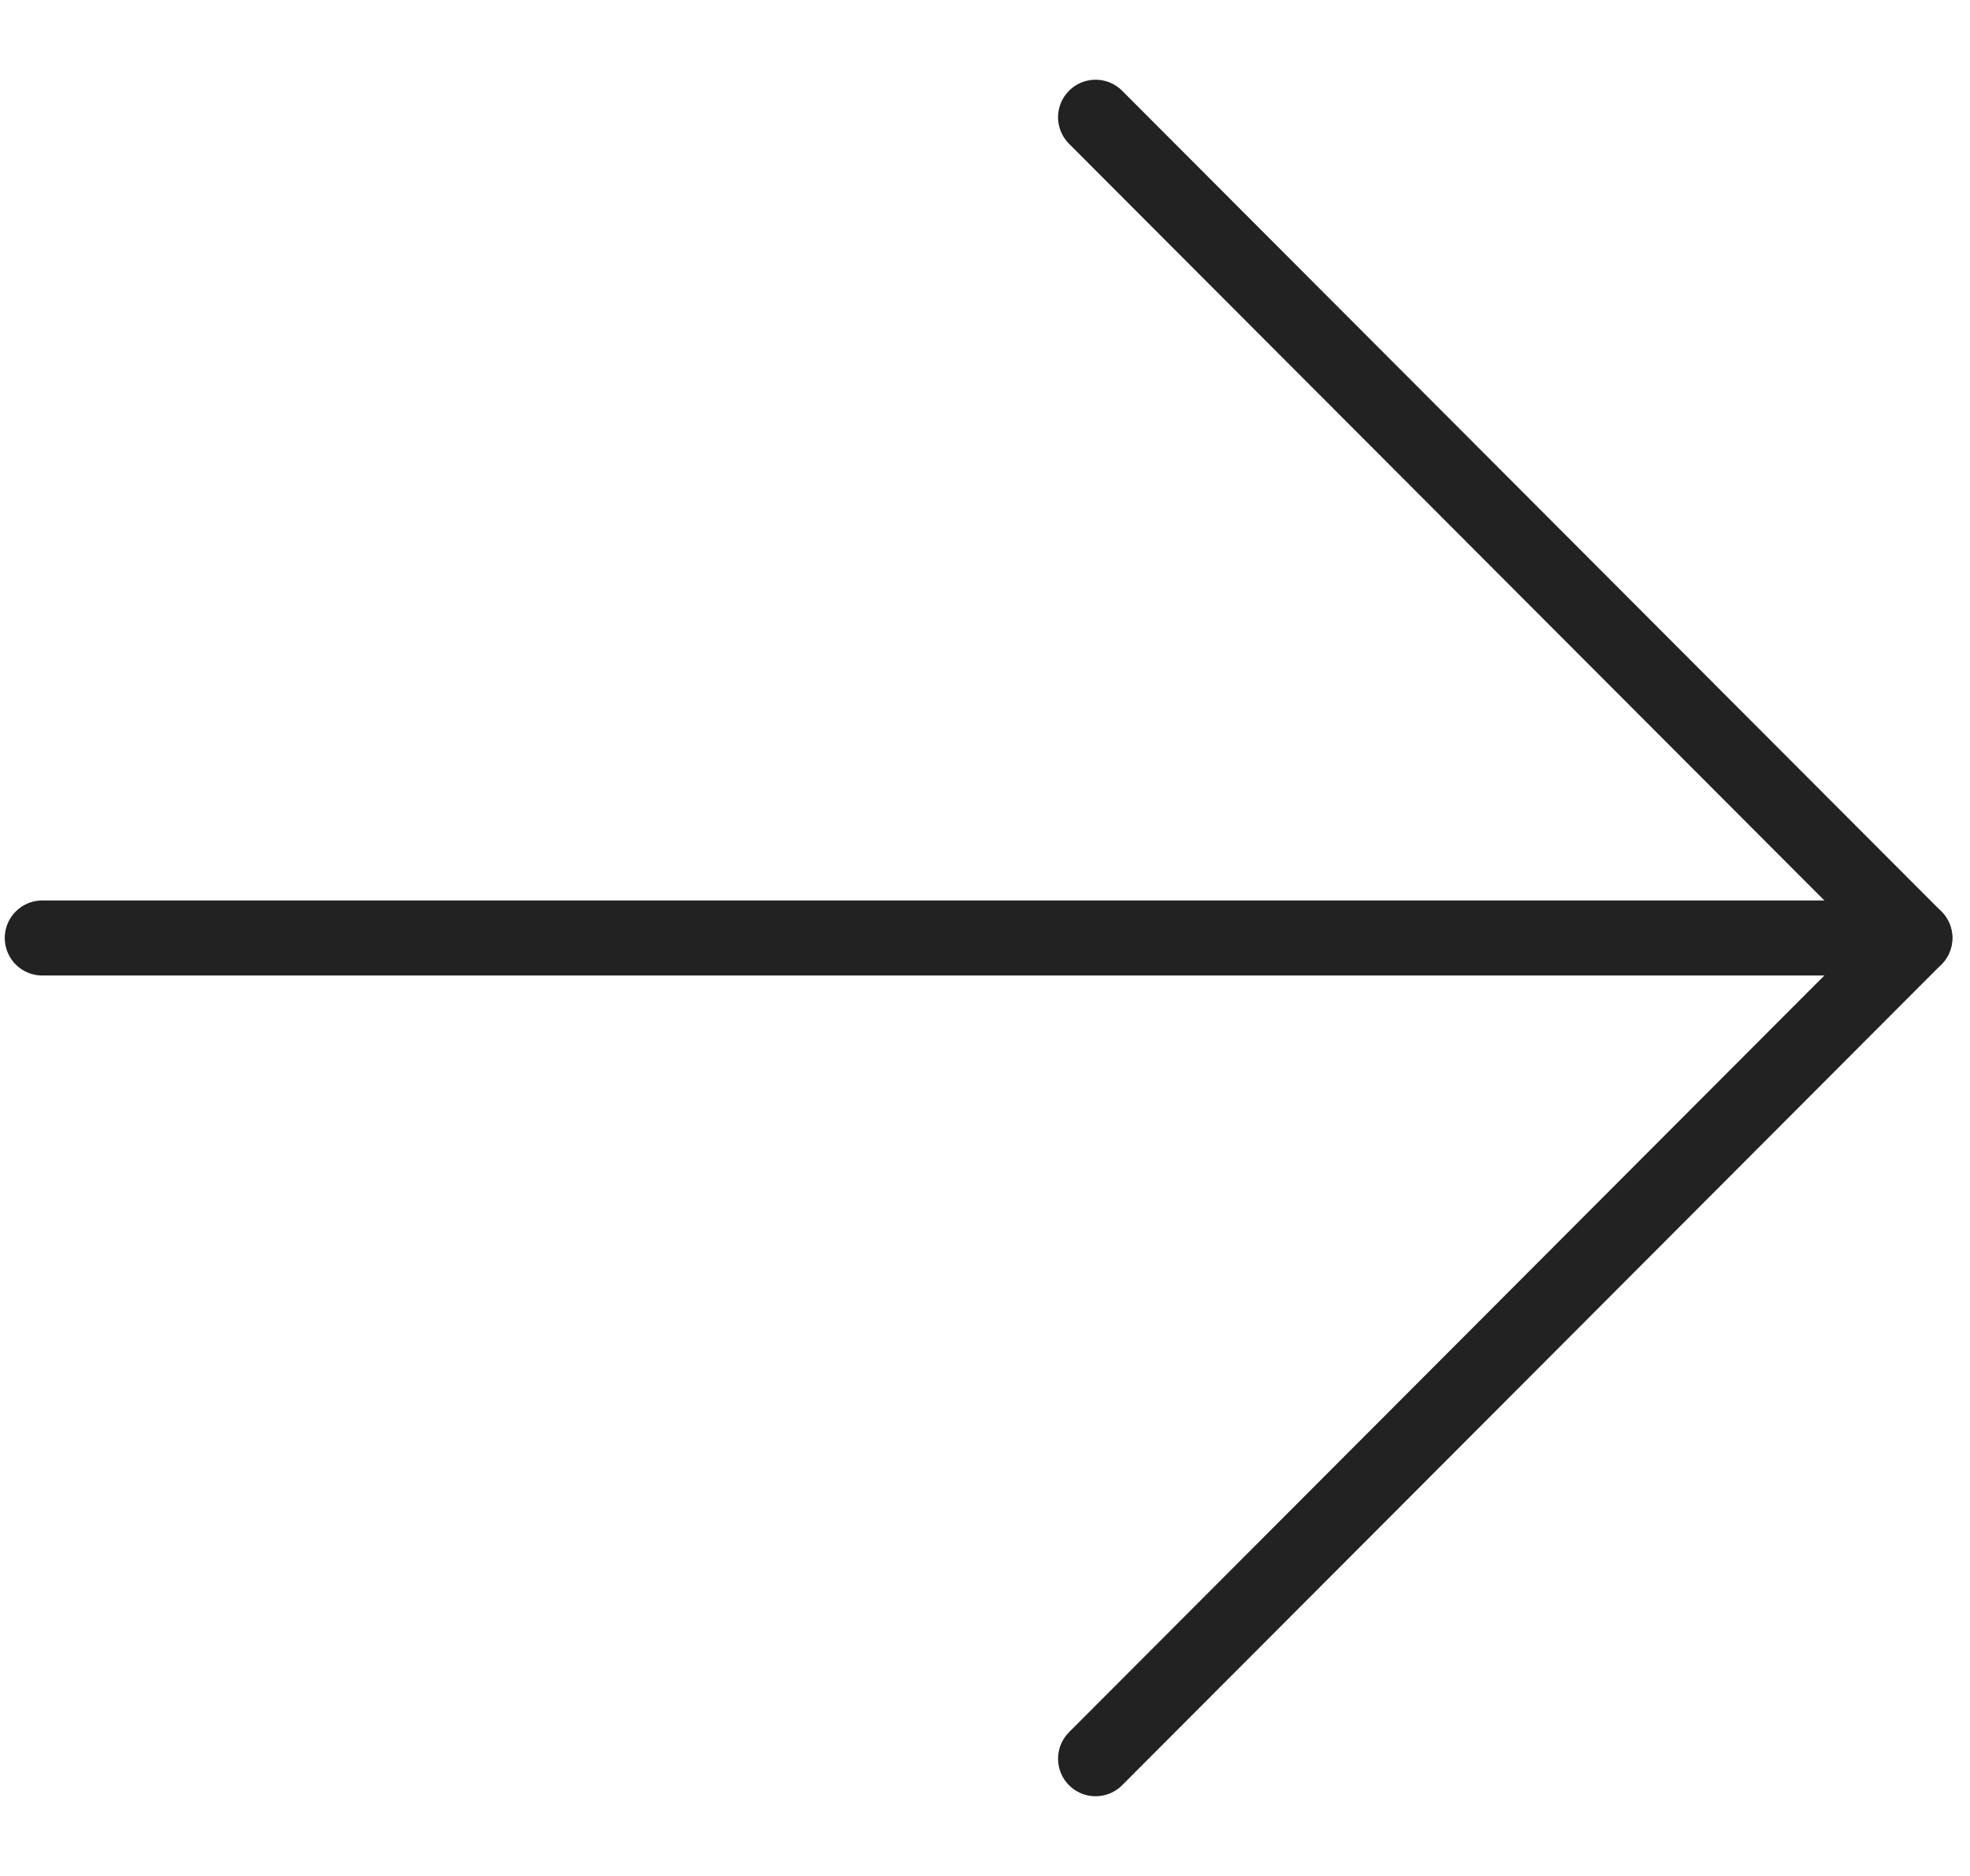 <svg width="105" height="100" viewBox="0 0 105 100" fill="none" xmlns="http://www.w3.org/2000/svg">
<path d="M58.394 93.75L102.059 50L58.394 6.25" stroke="#222222" stroke-width="4" stroke-linecap="round" stroke-linejoin="round"/>
<path d="M102.059 50L2.254 50" stroke="#222222" stroke-width="4" stroke-linecap="round" stroke-linejoin="round"/>
</svg>
